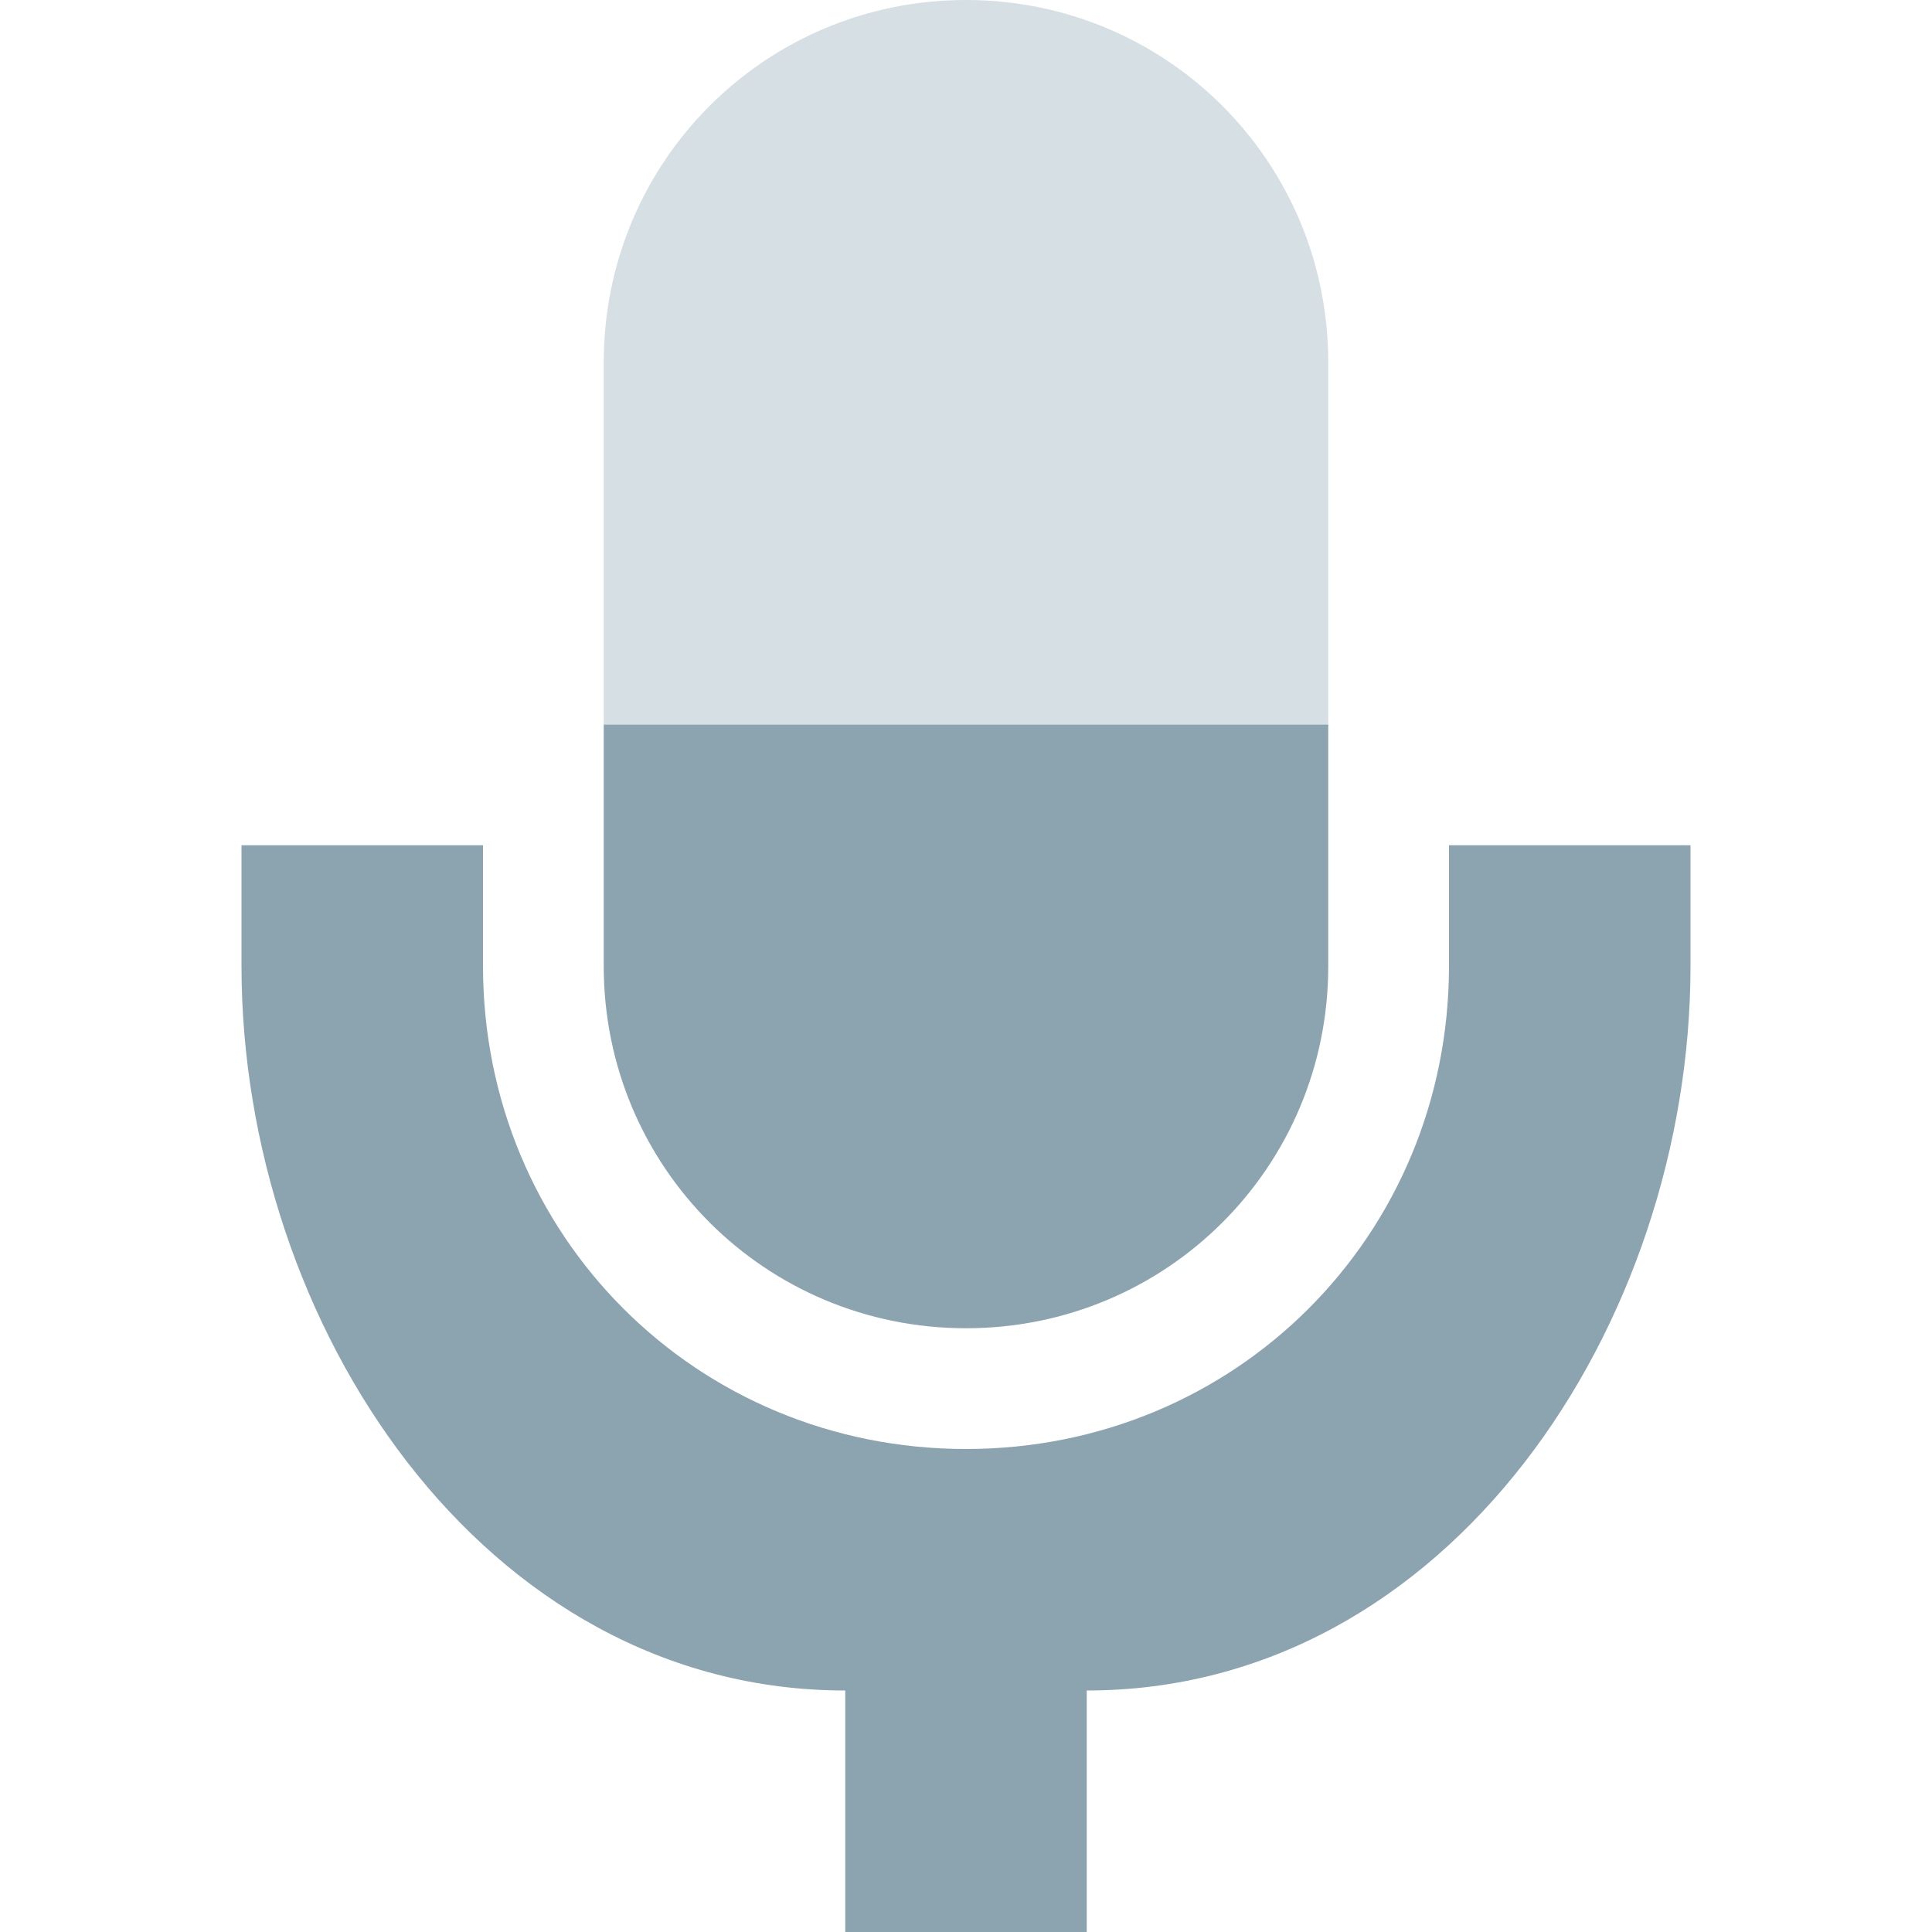 <svg xmlns="http://www.w3.org/2000/svg" width="16" height="16" version="1.1">
 <defs>
  <style id="current-color-scheme" type="text/css">
   .ColorScheme-Text { color:#8ba4b0; } .ColorScheme-Highlight { color:#4285f4; } .ColorScheme-NeutralText { color:#ff9800; } .ColorScheme-PositiveText { color:#4caf50; } .ColorScheme-NegativeText { color:#f44336; }
  </style>
 </defs>
 <path style="fill:currentColor" class="ColorScheme-Text" d="M 5,6 V 8.002 C 5,9.664 6.338,11 8,11 9.662,11 11,9.664 11,8.002 V 6 Z"/>
 <path style="fill:currentColor" class="ColorScheme-Text" d="M 2,7 V 7.999 C 2,10.965 4,14 7,14 V 16 H 9 V 14 C 12,14 14,10.965 14,7.999 V 7 H 12 V 7.999 C 12,10.233 10.233,12 8,12 5.767,12 4,10.233 4,7.999 V 7 Z"/>
 <path style="opacity:.35;fill:currentColor" class="ColorScheme-Text" d="M 8,0 C 6.338,0 5,1.338 5,3 V 6 H 11 V 3 C 11,1.338 9.662,0 8,0 Z"/>
</svg>
